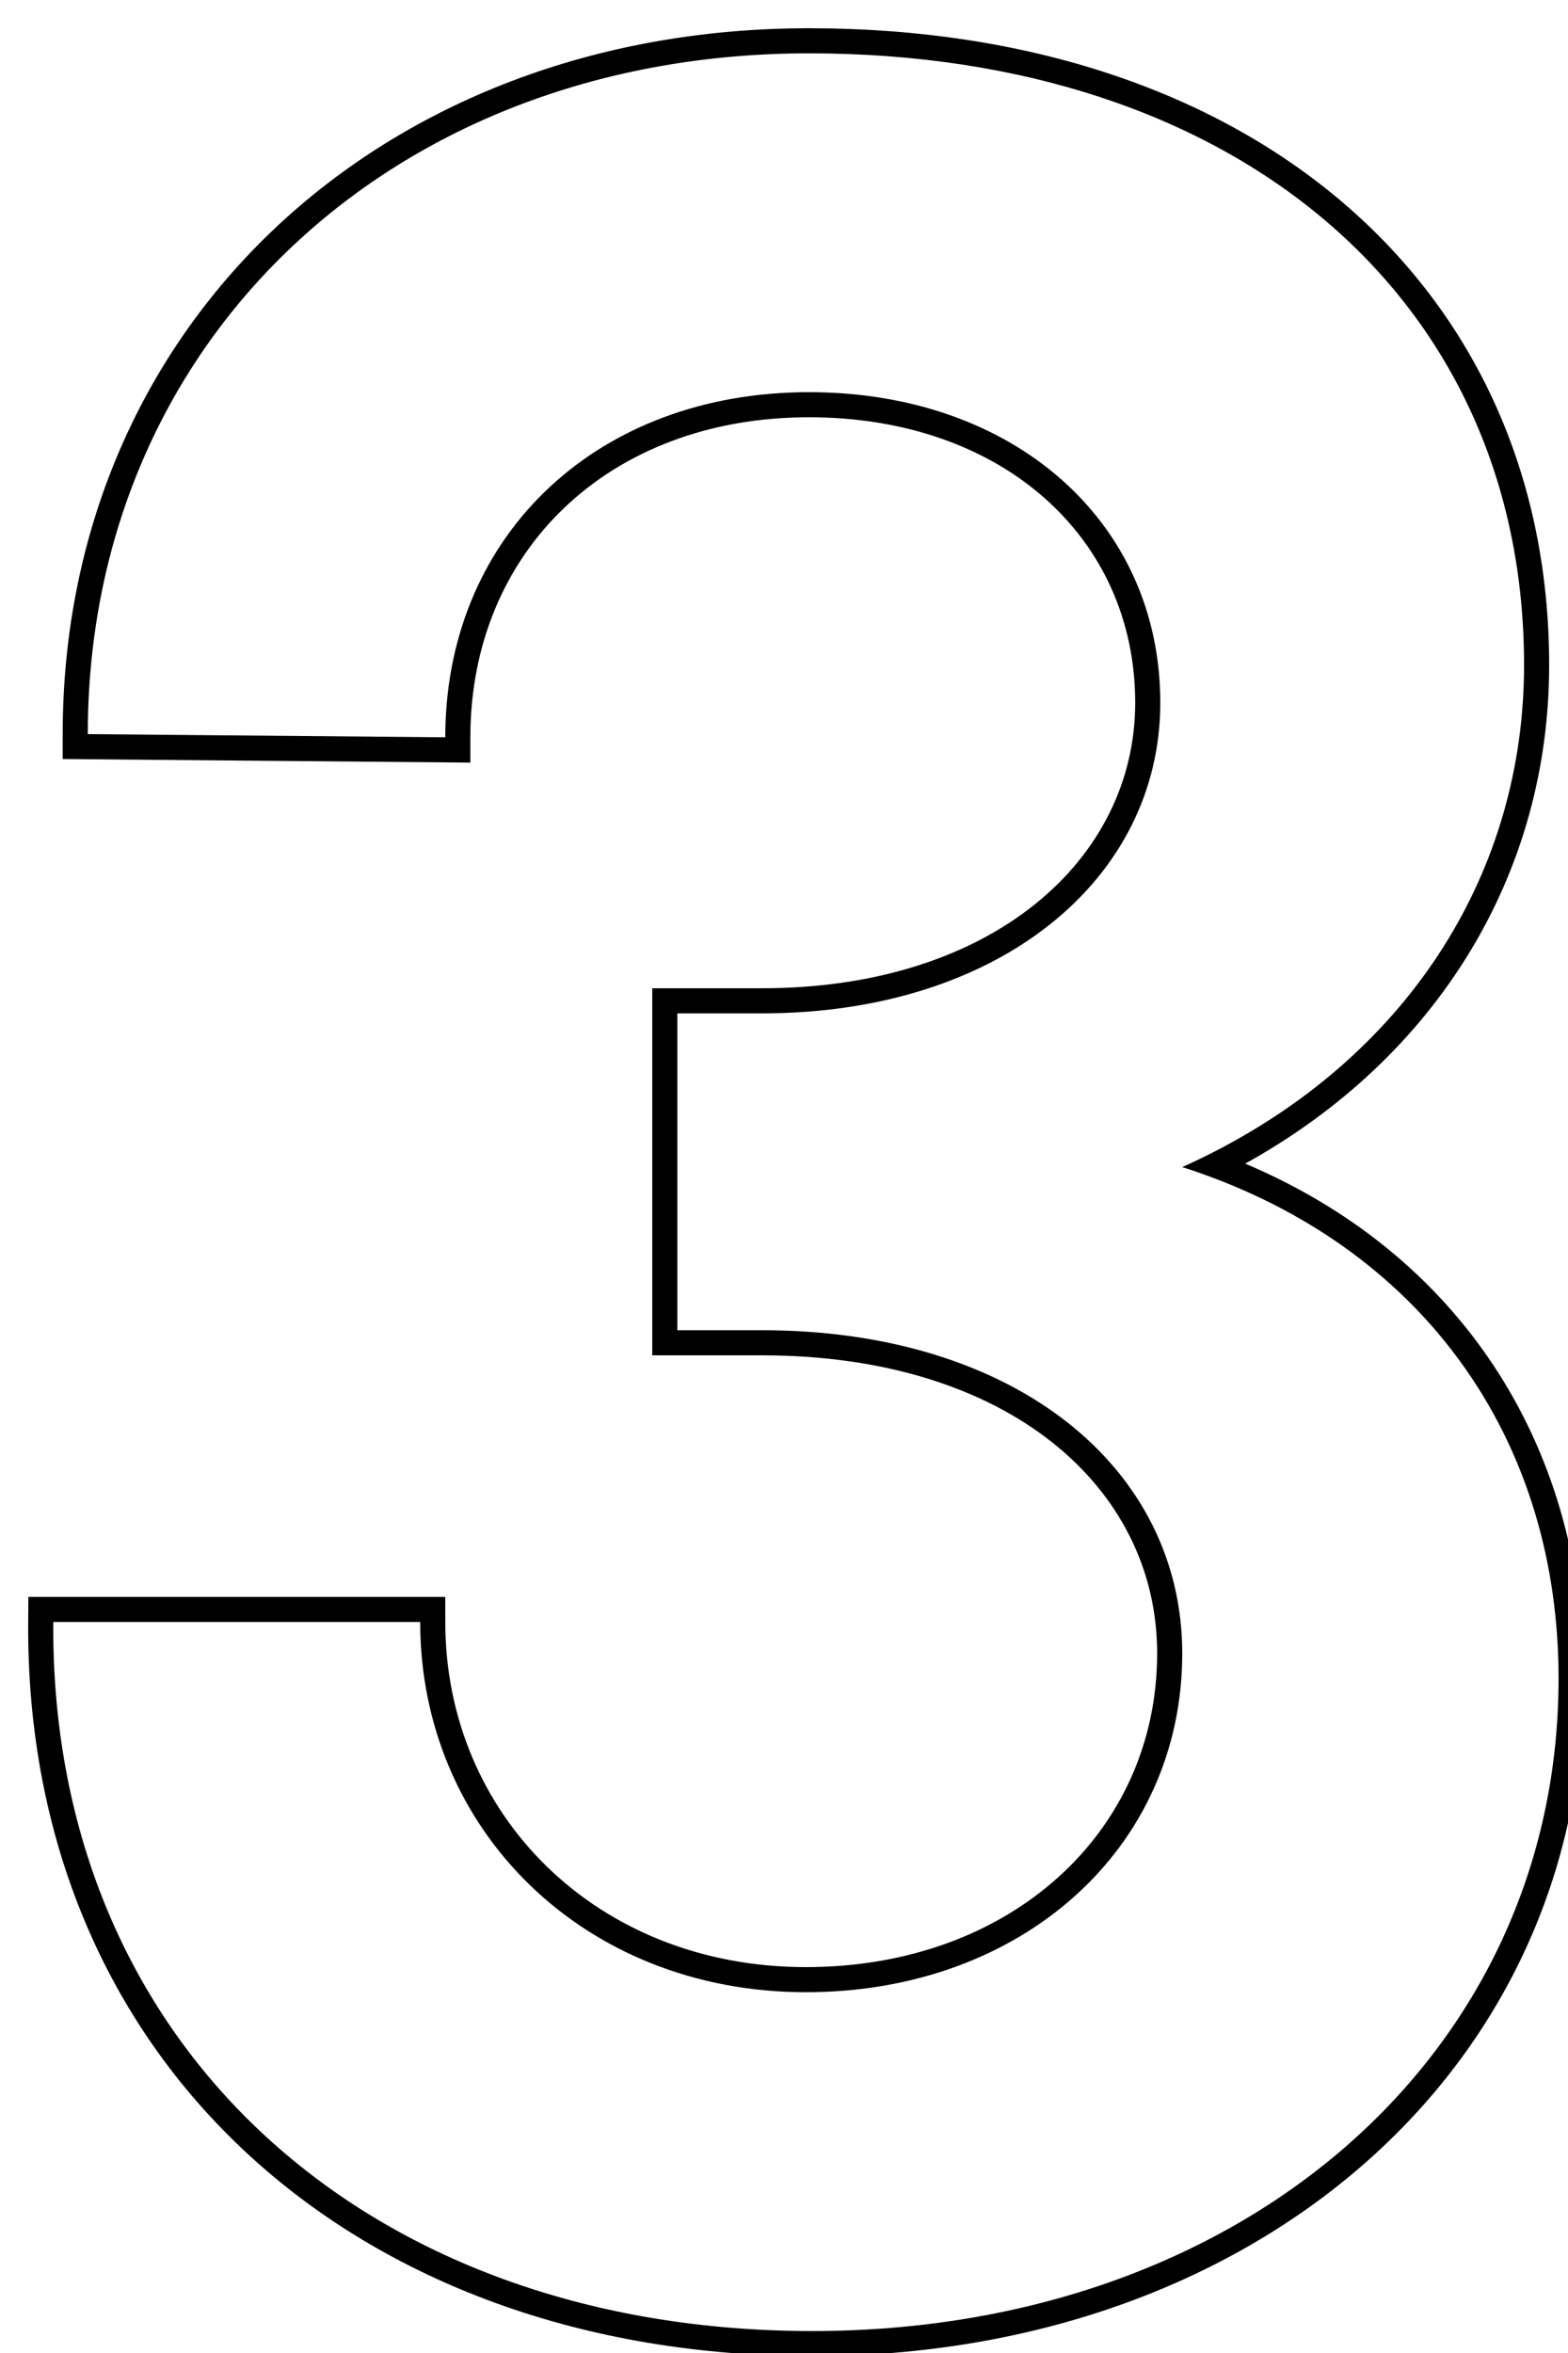             <svg xmlns="http://www.w3.org/2000/svg" width="100%" viewBox="0 0 50 75" fill="none" height="100%" class="note-num">
              <path opacity="1" fill-rule="evenodd" clip-rule="evenodd" d="M0.905 50.9H14.199V51.7C14.199 57.836 19.019 62.7 25.699 62.7C32.238 62.7 36.899 58.381 36.899 52.7C36.899 47.41 32.147 43.2 24.299 43.2H20.799V31.5H24.299C31.635 31.5 36.199 27.399 36.199 22.4C36.199 17.134 31.956 13.3 25.799 13.3C19.403 13.3 14.999 17.579 14.999 23.5V24.307L1.999 24.193V23.4C1.999 10.416 12.101 0.9 25.799 0.9C32.748 0.9 38.645 2.893 42.818 6.454C47.003 10.024 49.399 15.124 49.399 21.2C49.399 27.855 45.843 33.691 39.707 37.09C46.474 39.946 50.499 45.978 50.499 53.5C50.499 66.04 39.936 75.1 25.899 75.1C18.629 75.1 12.35 72.769 7.894 68.65C3.431 64.526 0.848 58.656 0.899 51.694L0.905 50.9ZM38.775 37.577C38.424 37.443 38.065 37.317 37.699 37.2C38.049 37.043 38.392 36.878 38.727 36.706C44.995 33.489 48.599 27.75 48.599 21.2C48.599 9.5 39.399 1.7 25.799 1.7C12.784 1.7 3.217 10.509 2.813 22.6C2.808 22.726 2.805 22.851 2.803 22.978C2.8 23.118 2.799 23.259 2.799 23.4L14.199 23.5C14.199 23.425 14.2 23.351 14.201 23.276C14.312 16.993 19.079 12.5 25.799 12.5C32.299 12.5 36.999 16.6 36.999 22.4C36.999 28 31.899 32.3 24.299 32.3H21.599V42.4H24.299C32.399 42.4 37.699 46.8 37.699 52.7C37.699 58.9 32.599 63.5 25.699 63.5C18.599 63.5 13.399 58.3 13.399 51.7H1.699C1.698 51.833 1.698 51.965 1.699 52.096C1.7 52.231 1.702 52.366 1.705 52.5C2.002 65.558 11.982 74.3 25.899 74.3C39.599 74.3 49.699 65.5 49.699 53.5C49.699 46.08 45.627 40.199 38.775 37.577Z" fill="currentColor"></path>
            </svg>